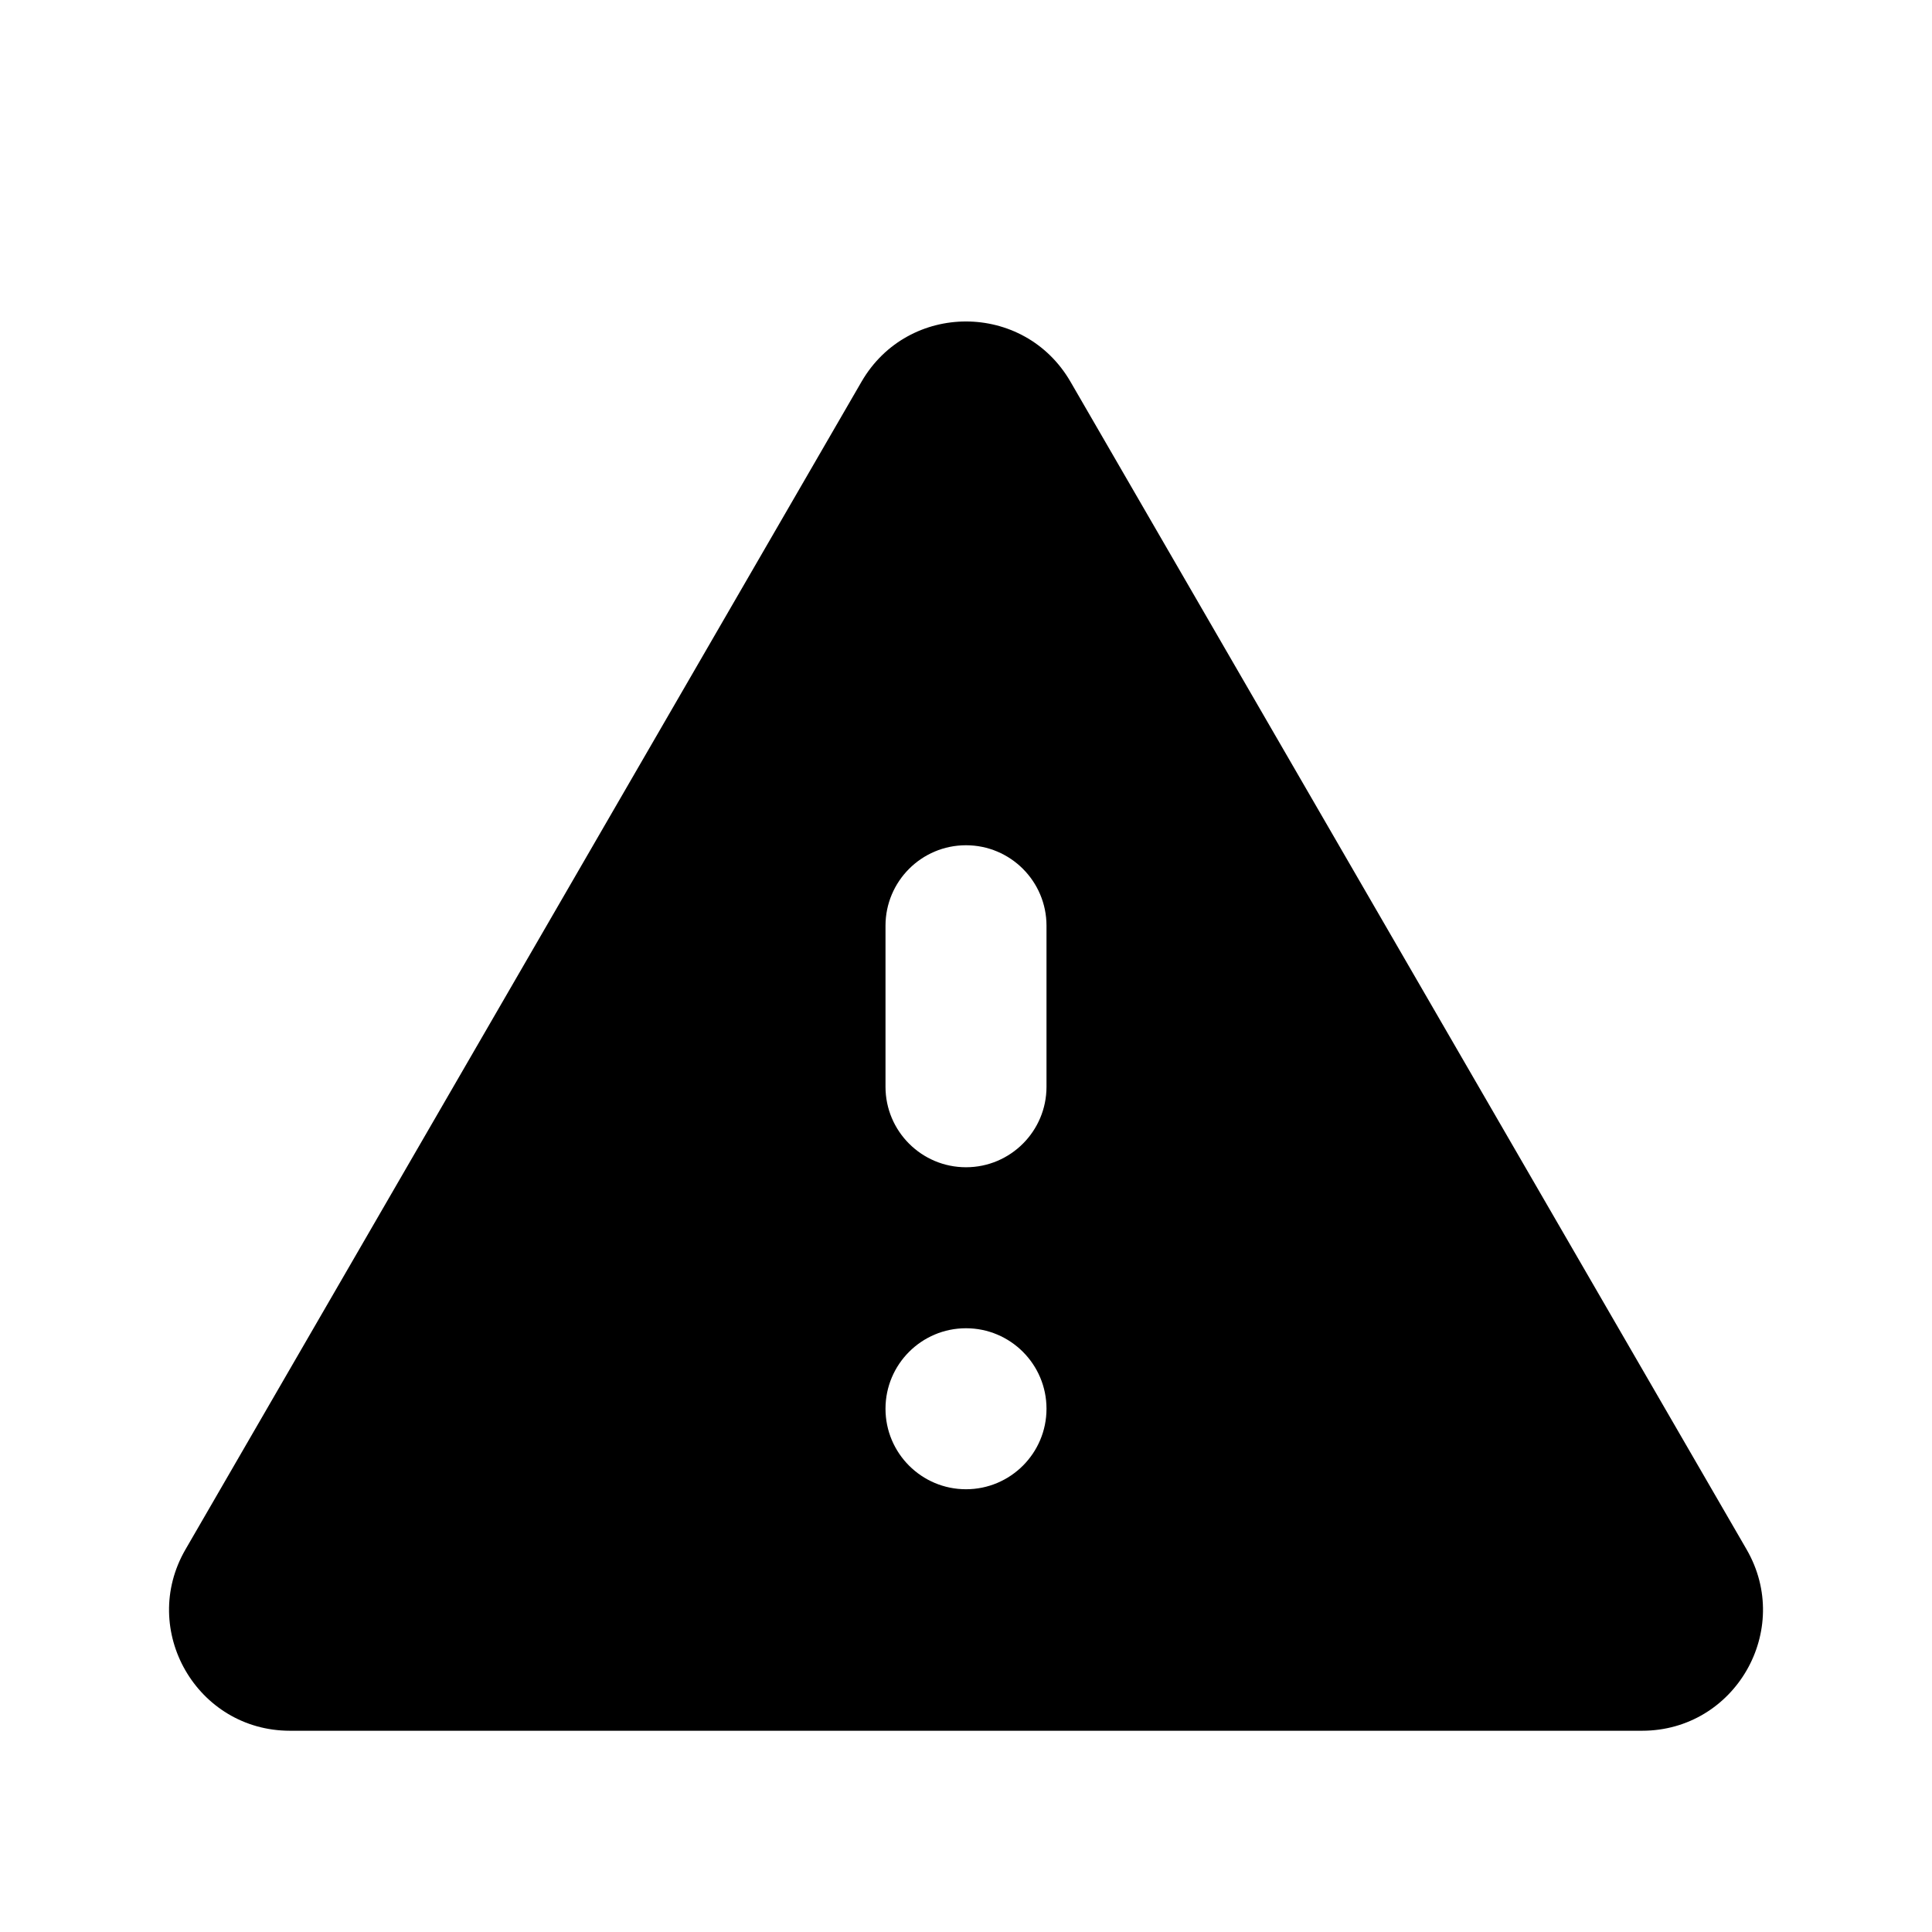 <svg width="24" height="24" viewBox="0 0 24 24" fill="none" xmlns="http://www.w3.org/2000/svg">
<path d="M2.304 19.248C1.725 20.248 2.446 21.5 3.602 21.5H20.398C21.554 21.5 22.275 20.248 21.697 19.248L13.298 4.742C12.72 3.744 11.28 3.744 10.702 4.742L2.304 19.248ZM13 17.5C13 18.052 12.552 18.5 12 18.5C11.448 18.5 11 18.052 11 17.5C11 16.948 11.448 16.5 12 16.5C12.552 16.5 13 16.948 13 17.5ZM13 13.5C13 14.052 12.552 14.5 12 14.5C11.448 14.5 11 14.052 11 13.5V11.5C11 10.948 11.448 10.5 12 10.5C12.552 10.5 13 10.948 13 11.5V13.5Z" fill="currentColor"/>
</svg>
